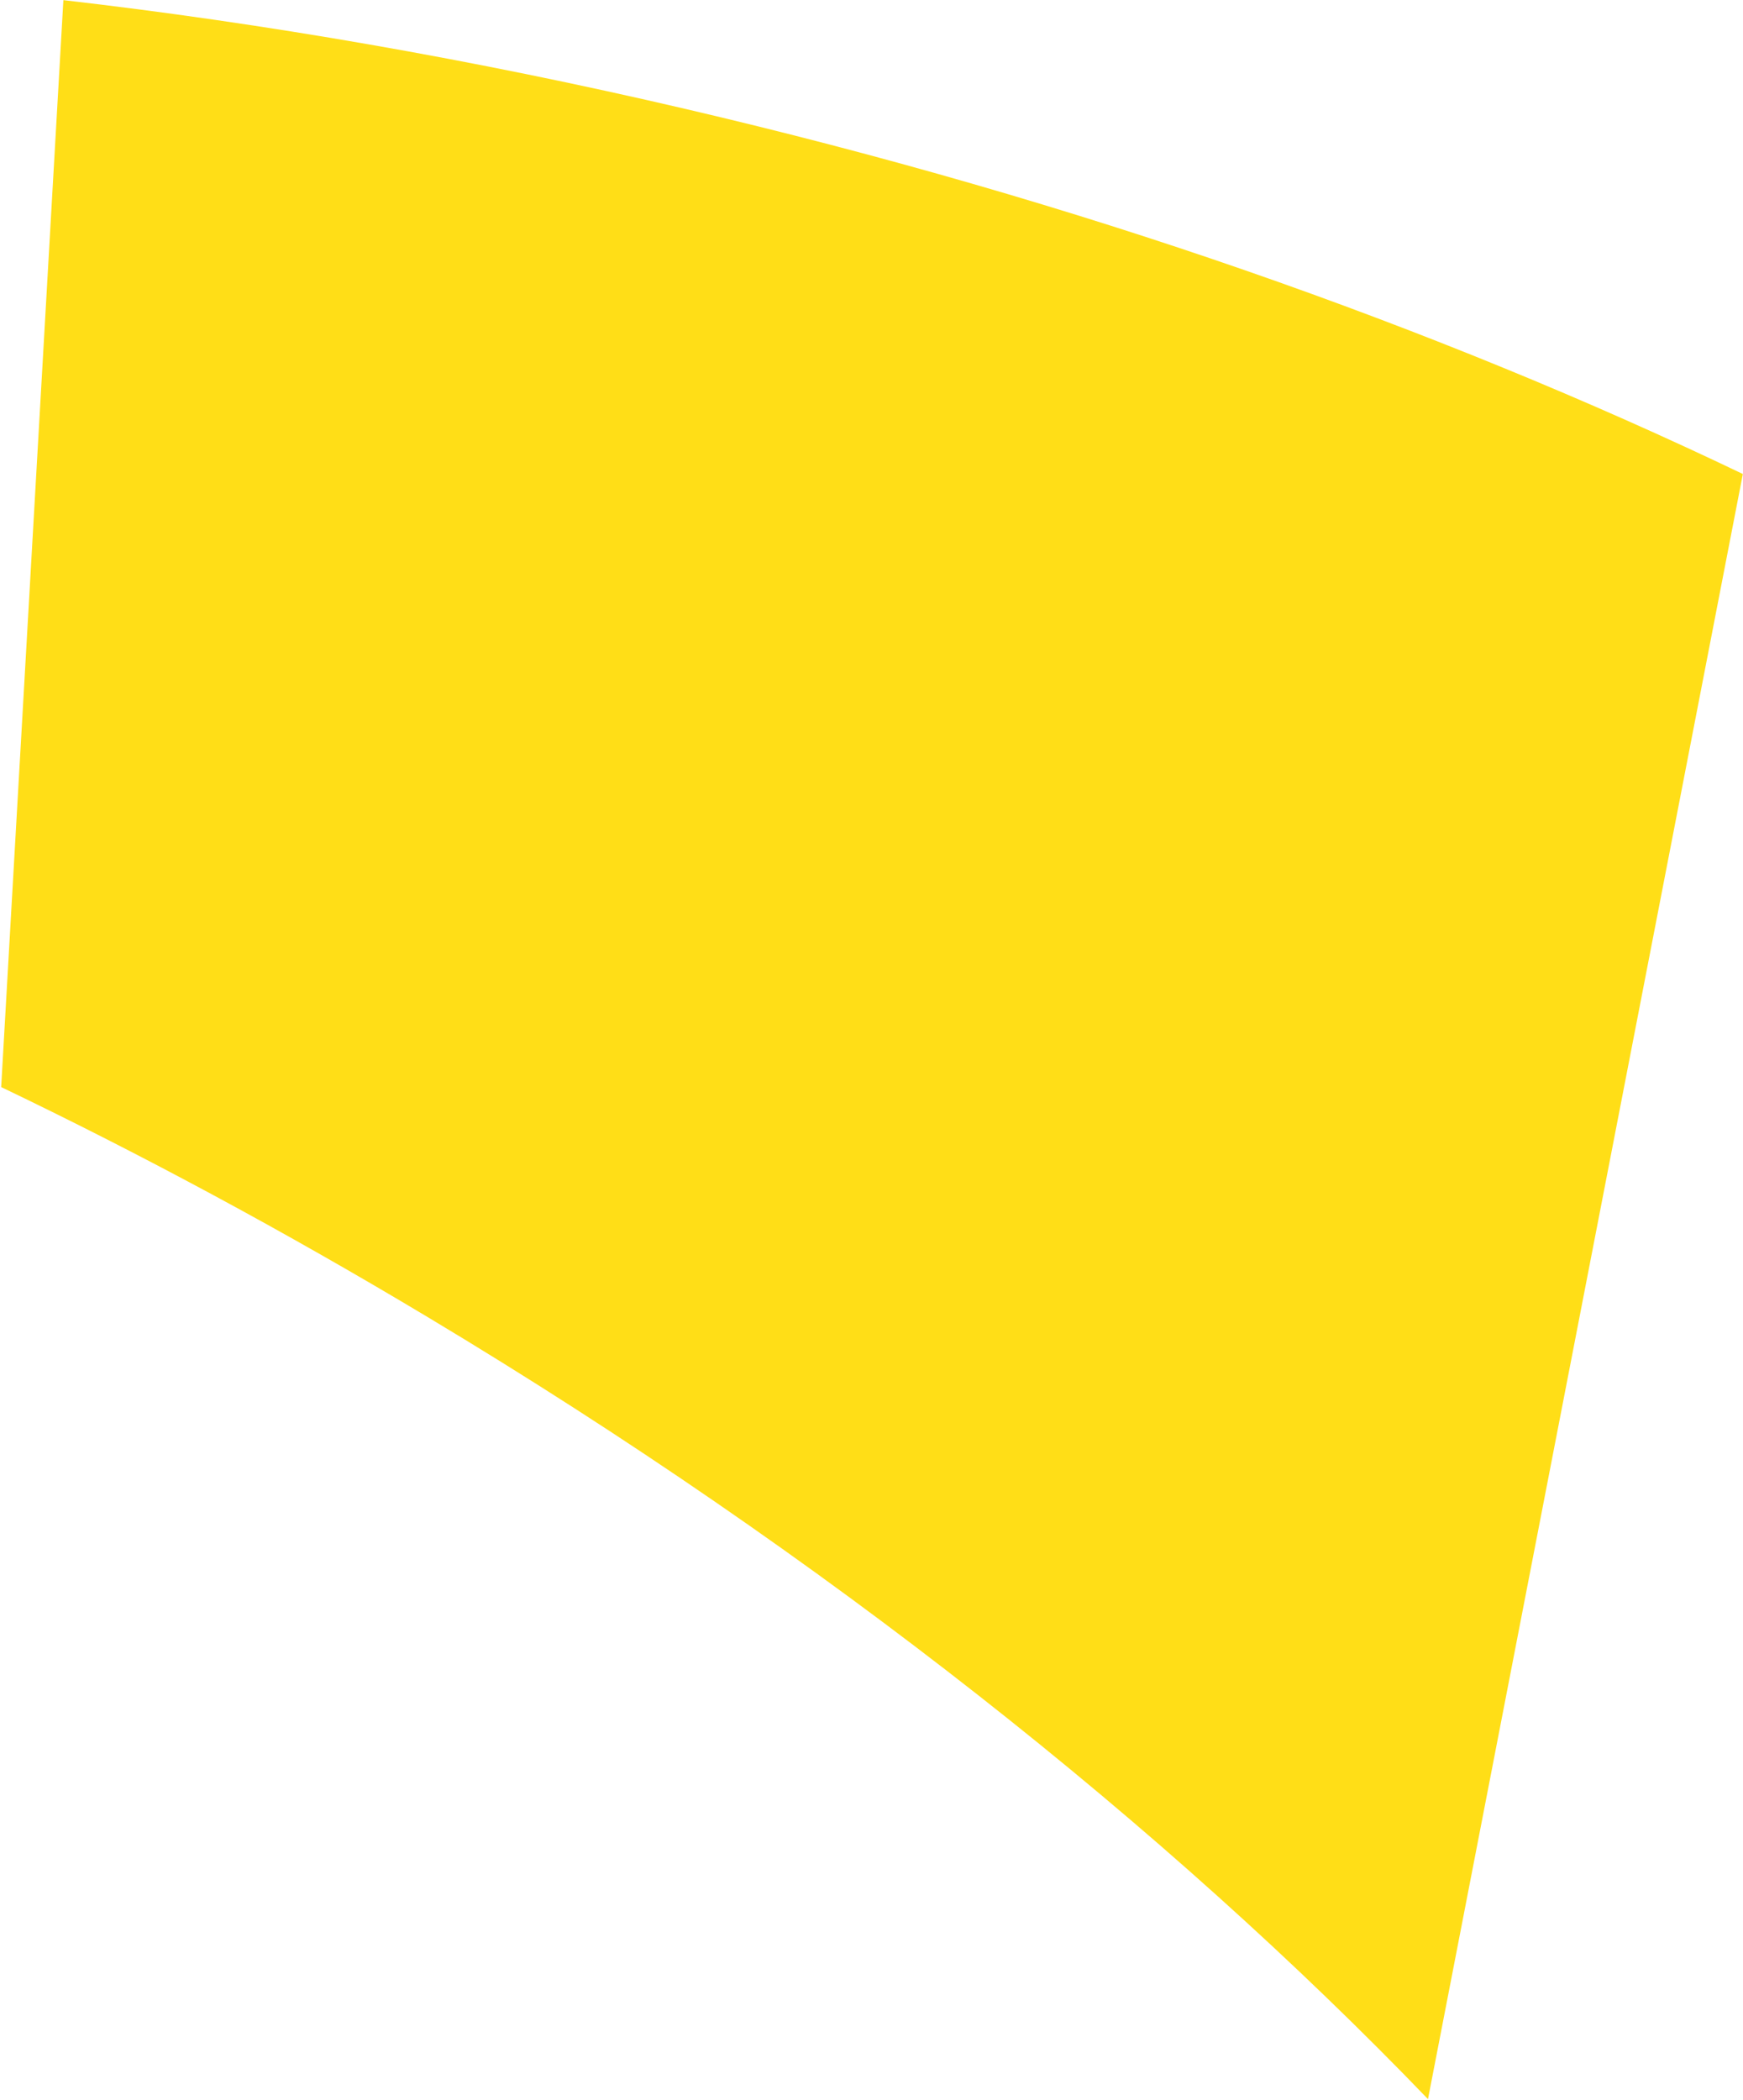 <svg width="1166" height="1405" viewBox="0 0 1166 1405" fill="none" xmlns="http://www.w3.org/2000/svg">
<path fill-rule="evenodd" clip-rule="evenodd" d="M0.787 727.204C94.543 772.159 190.205 823.567 286.367 881.226C551.055 1039.94 780.703 1222.73 955.27 1404.2L1165.9 317.086C960.481 218.626 720.039 133.89 458.467 72.848C316.144 39.634 176.558 15.533 42.397 0.089L0.787 727.204Z" fill="#FFDE17"/>
</svg>
